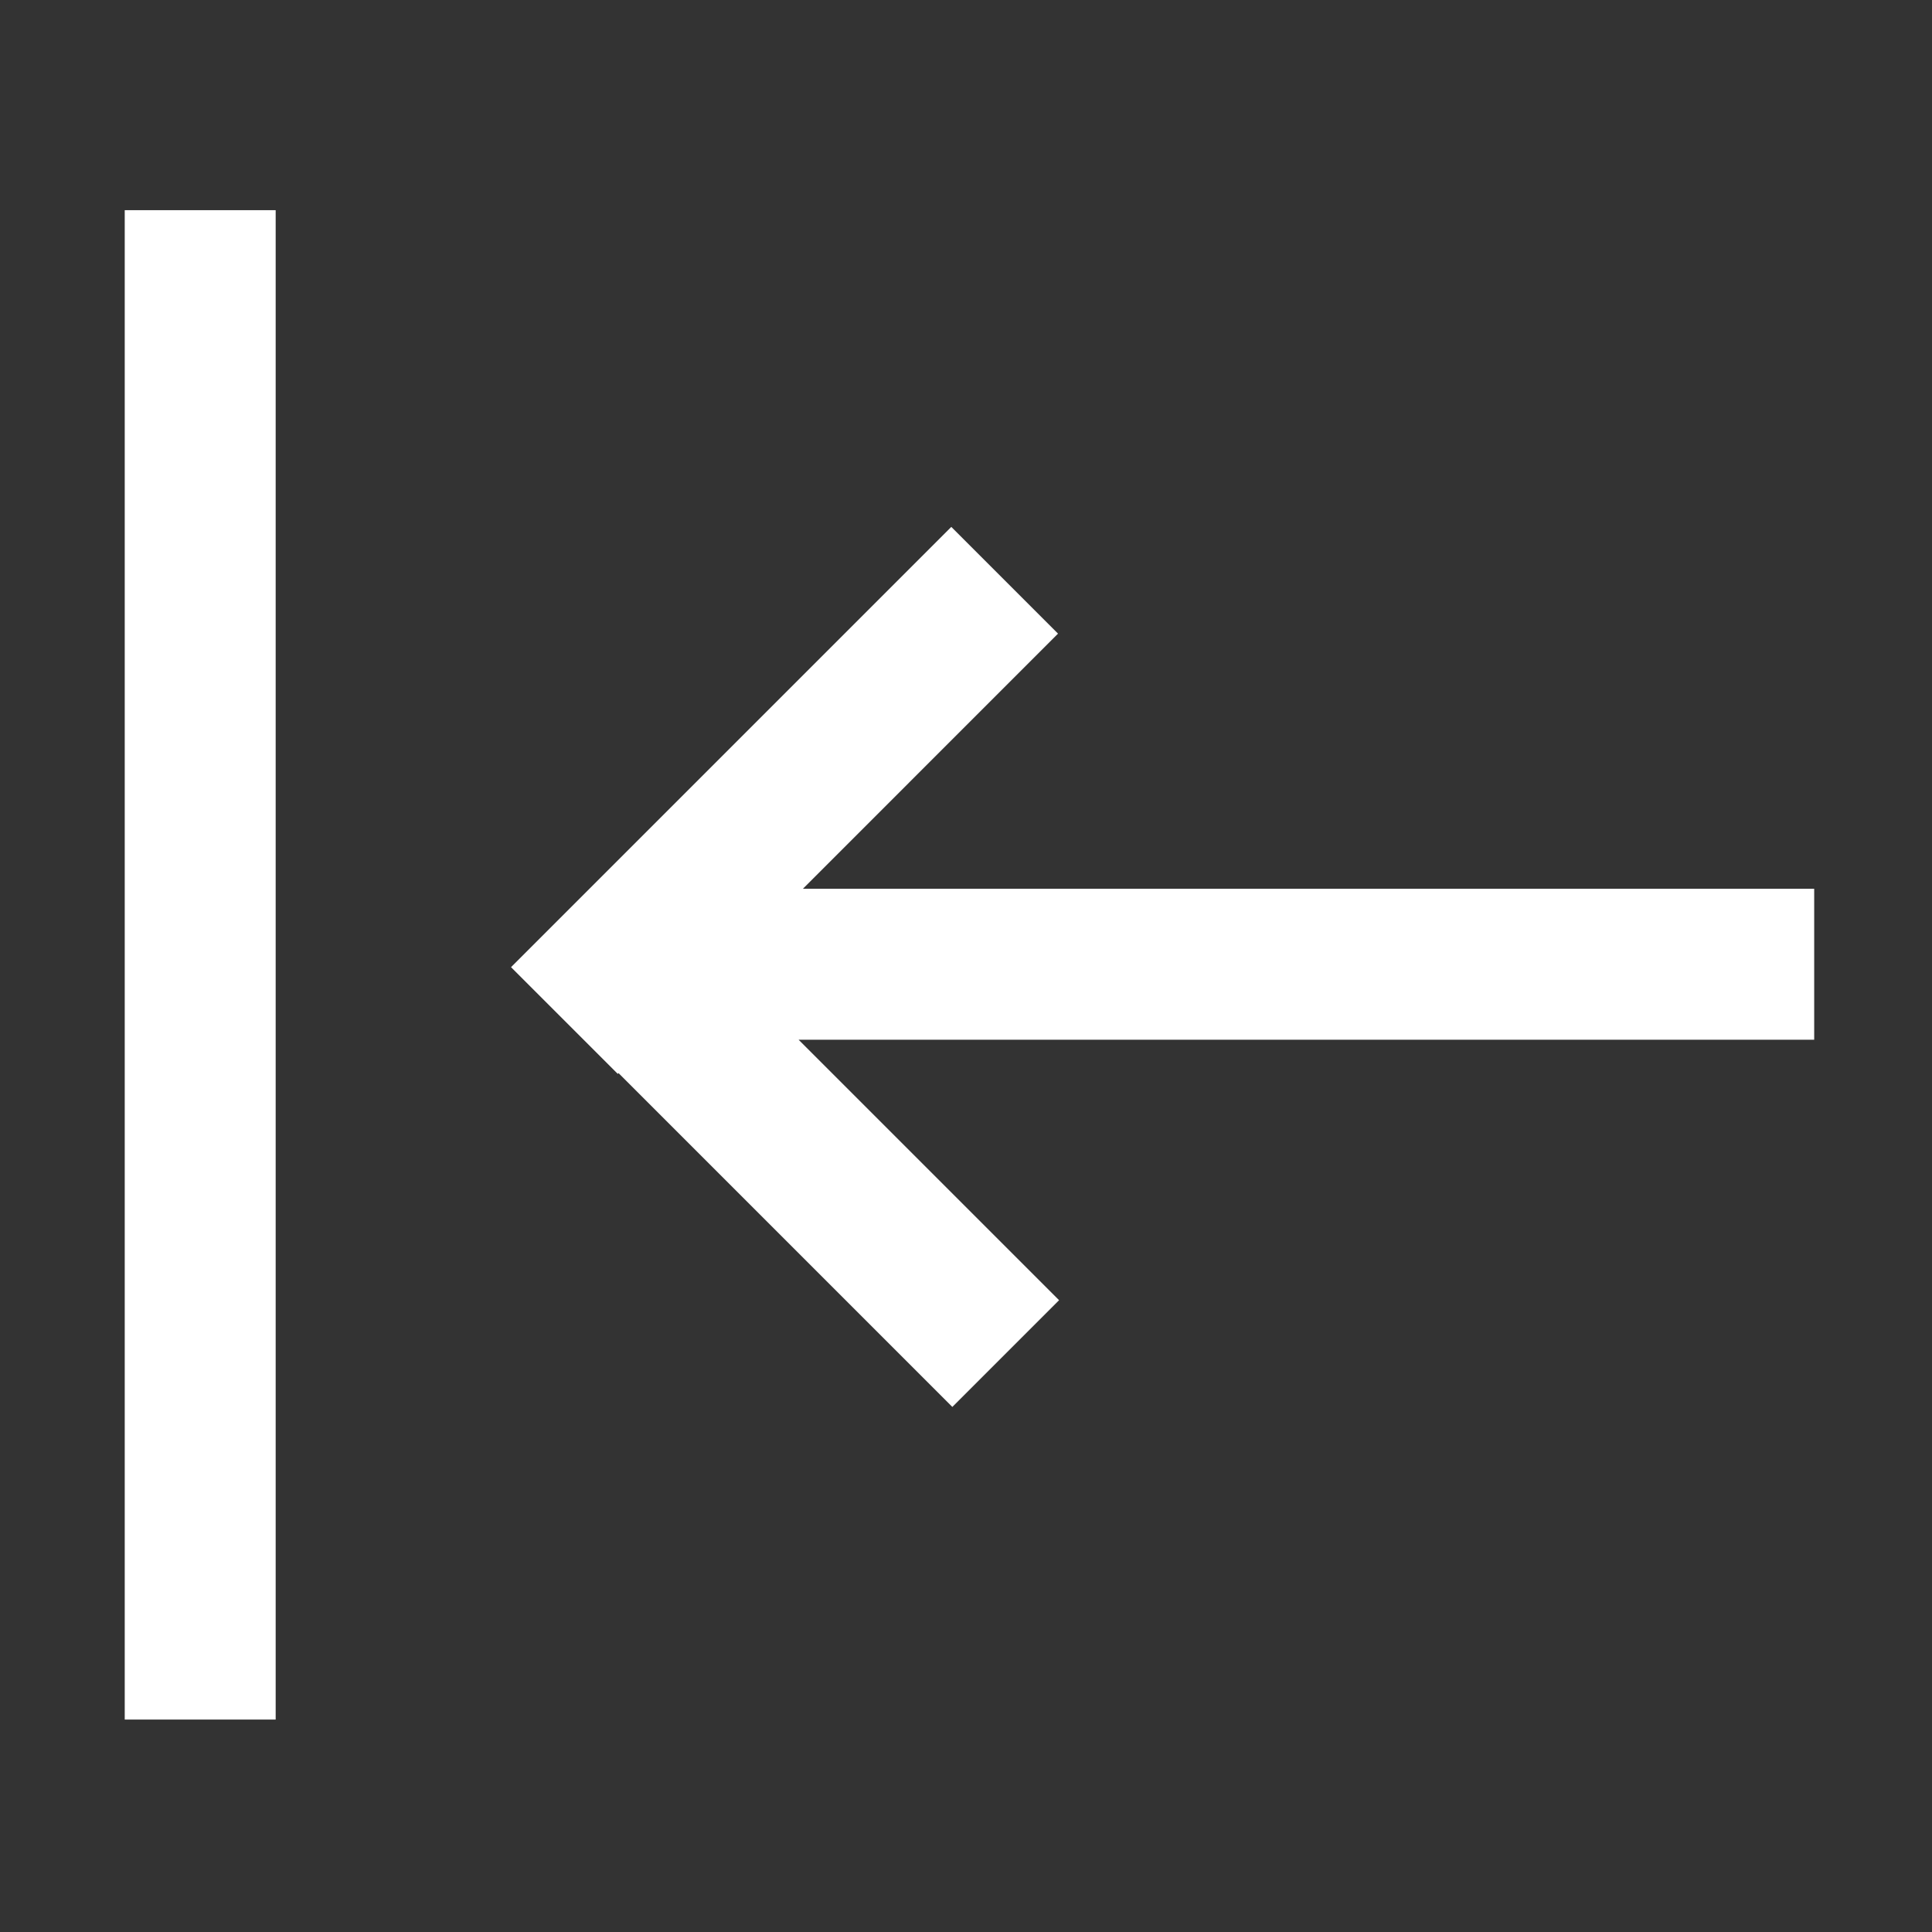<?xml version="1.0" encoding="utf-8"?>
<!-- Generator: Adobe Illustrator 24.0.3, SVG Export Plug-In . SVG Version: 6.00 Build 0)  -->
<svg version="1.1" id="图层_2" xmlns="http://www.w3.org/2000/svg" xmlns:xlink="http://www.w3.org/1999/xlink" x="0px" y="0px"
	 viewBox="0 0 1024 1024" style="enable-background:new 0 0 1024 1024;" xml:space="preserve">
<rect x="0" y="0" width="1024" height="1024" fill="#333333" stroke="none"/>
<style type="text/css">
	.st0{fill:#FFFFFF;}
</style>
<g>
	<rect x="66.11" y="111.4" class="st0" width="80" height="800"/>
	<polygon class="st0" points="961.56,471.08 425.54,471.08 560.77,335.84 504.21,279.27 270.86,512.62 327.43,569.18 327.84,568.77 
		504.76,745.7 561.33,689.13 423.28,551.08 961.56,551.08 	"/>
</g>
</svg>
